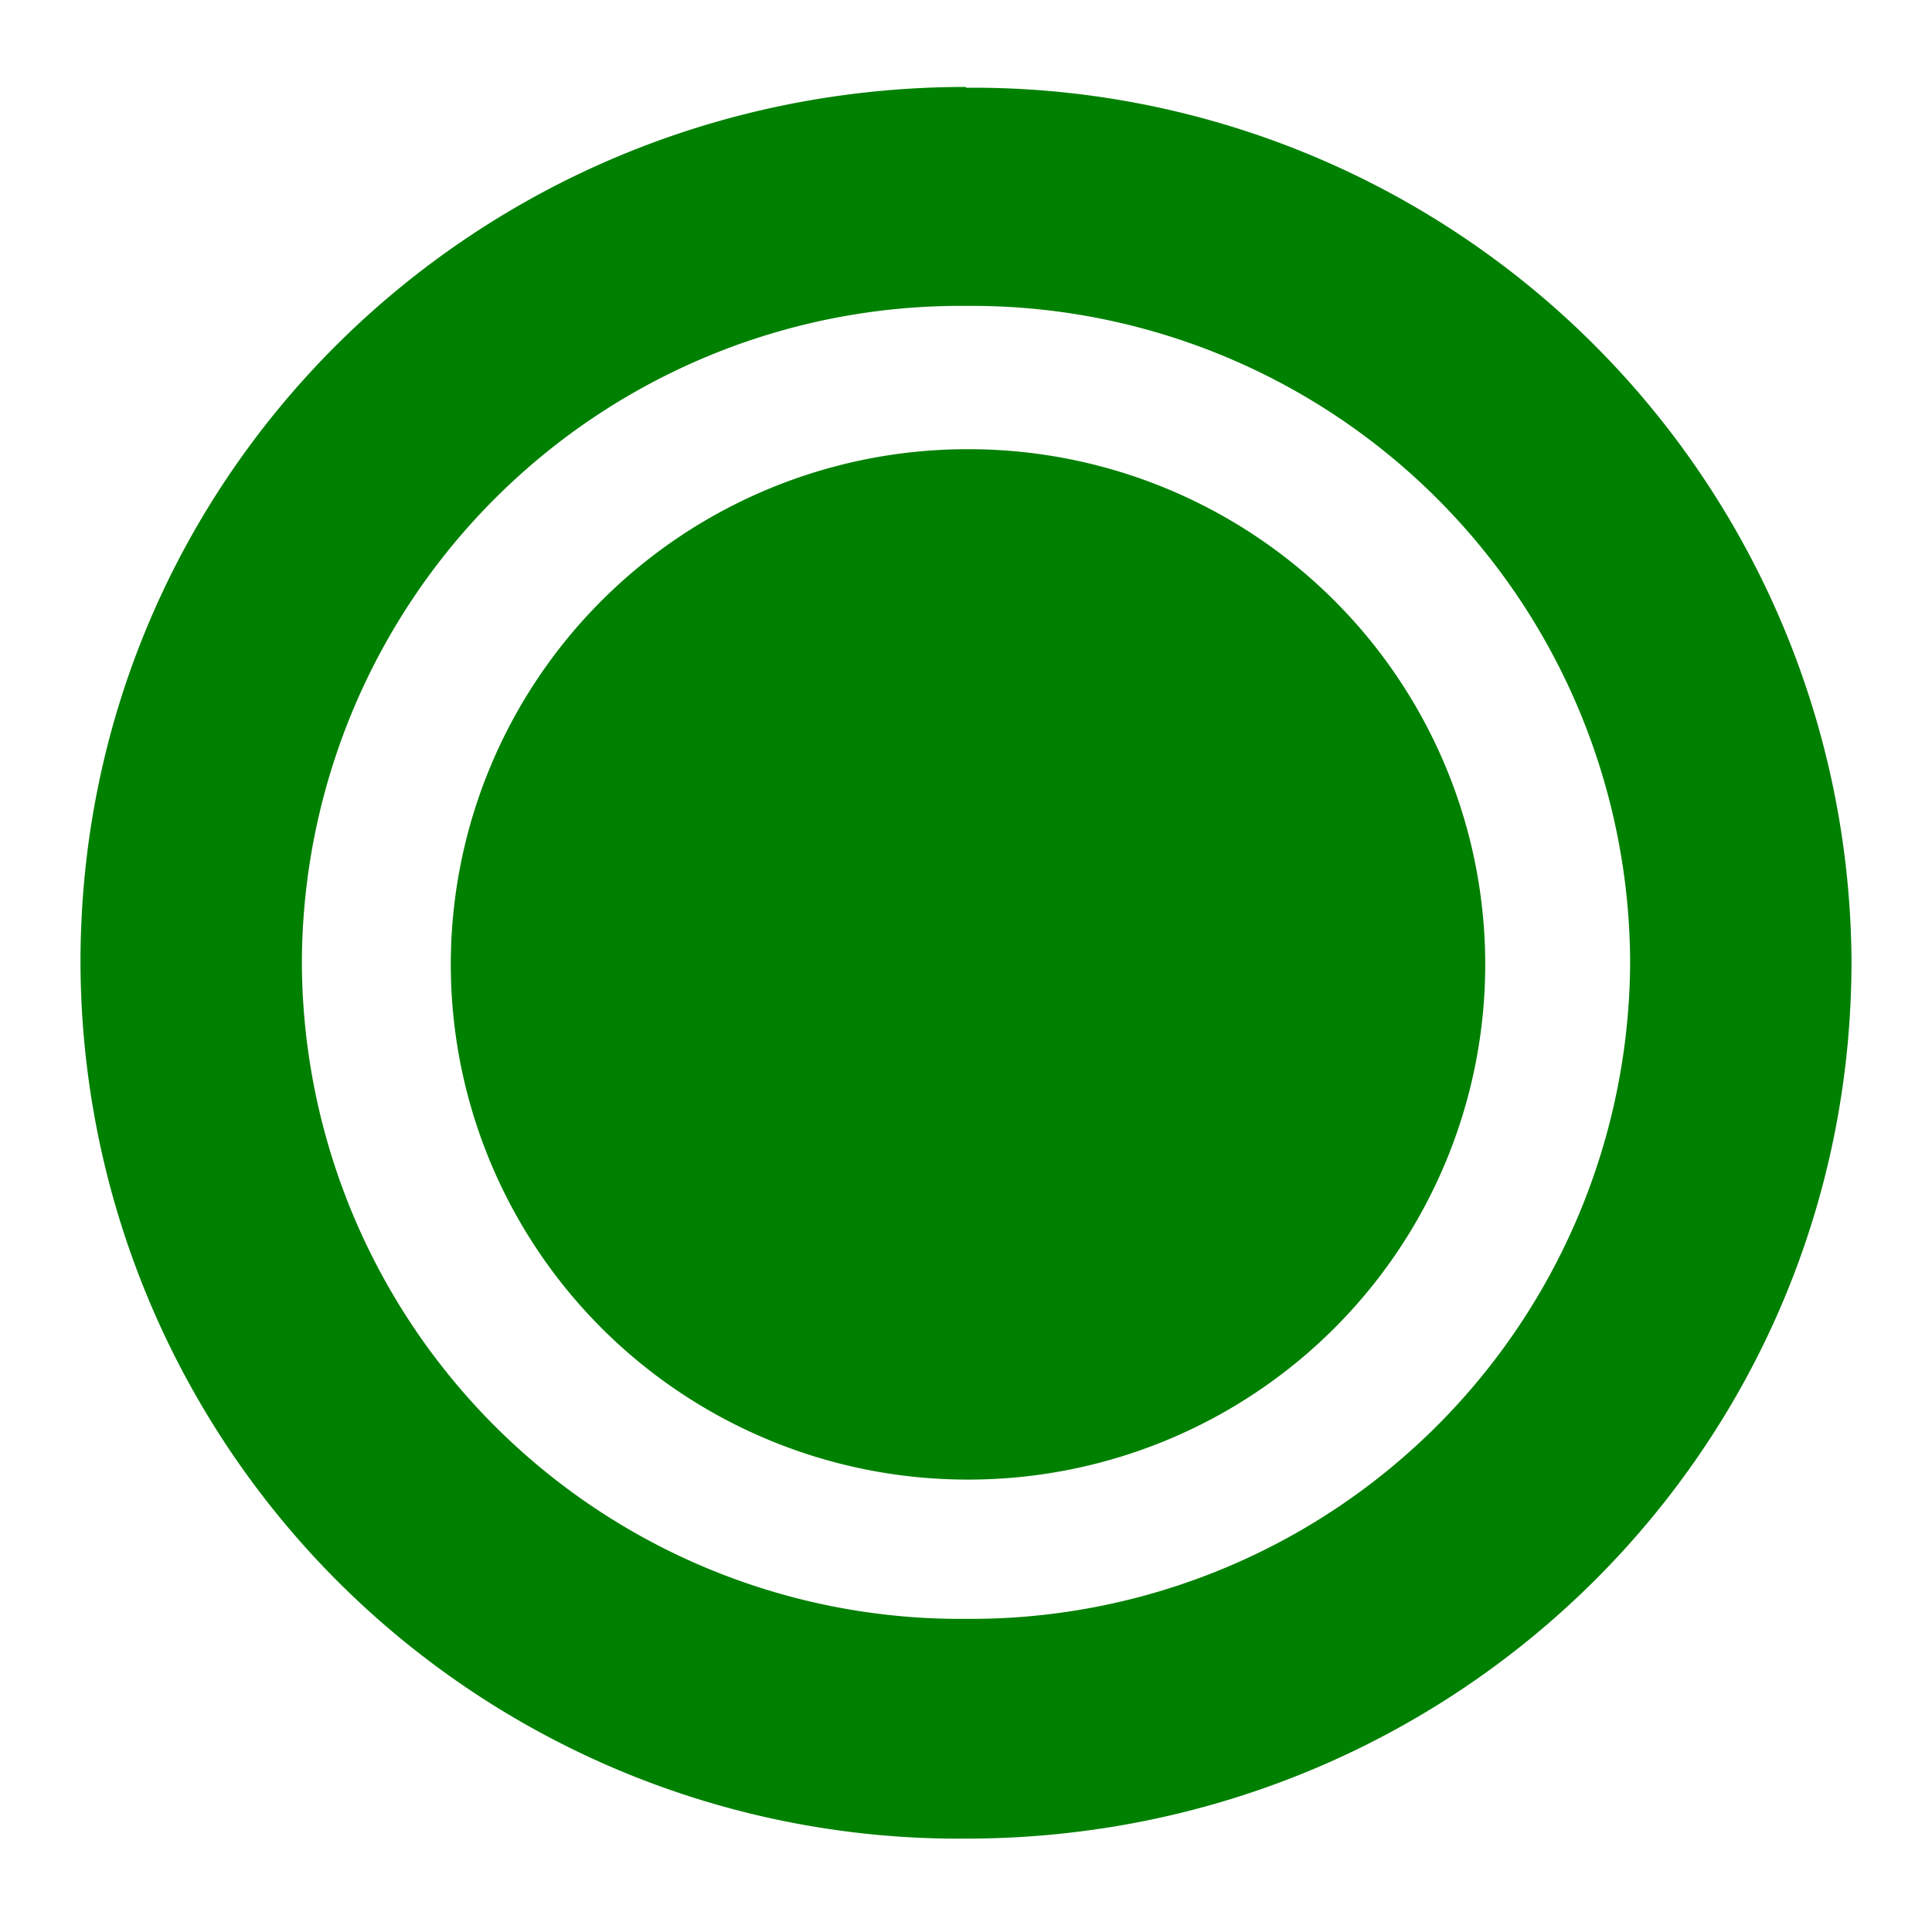 <svg xmlns="http://www.w3.org/2000/svg" width="24" height="24"><path d="M12 1.08c-6.1 0-11 4.84-11 10.87a10.91 10.91 0 0 0 11 10.89c6.1 0 11-4.86 11-10.9A10.91 10.91 0 0 0 12 1.09zm0 2.72a8.18 8.18 0 0 1 8.25 8.16A8.19 8.19 0 0 1 12 20.11a8.18 8.18 0 0 1-8.25-8.16A8.18 8.18 0 0 1 12 3.8zm.02 1.78a6.42 6.4 0 0 0-6.42 6.4 6.42 6.4 0 0 0 6.42 6.4 6.42 6.4 0 0 0 6.43-6.4 6.42 6.4 0 0 0-6.43-6.4z" fill="green"/></svg>